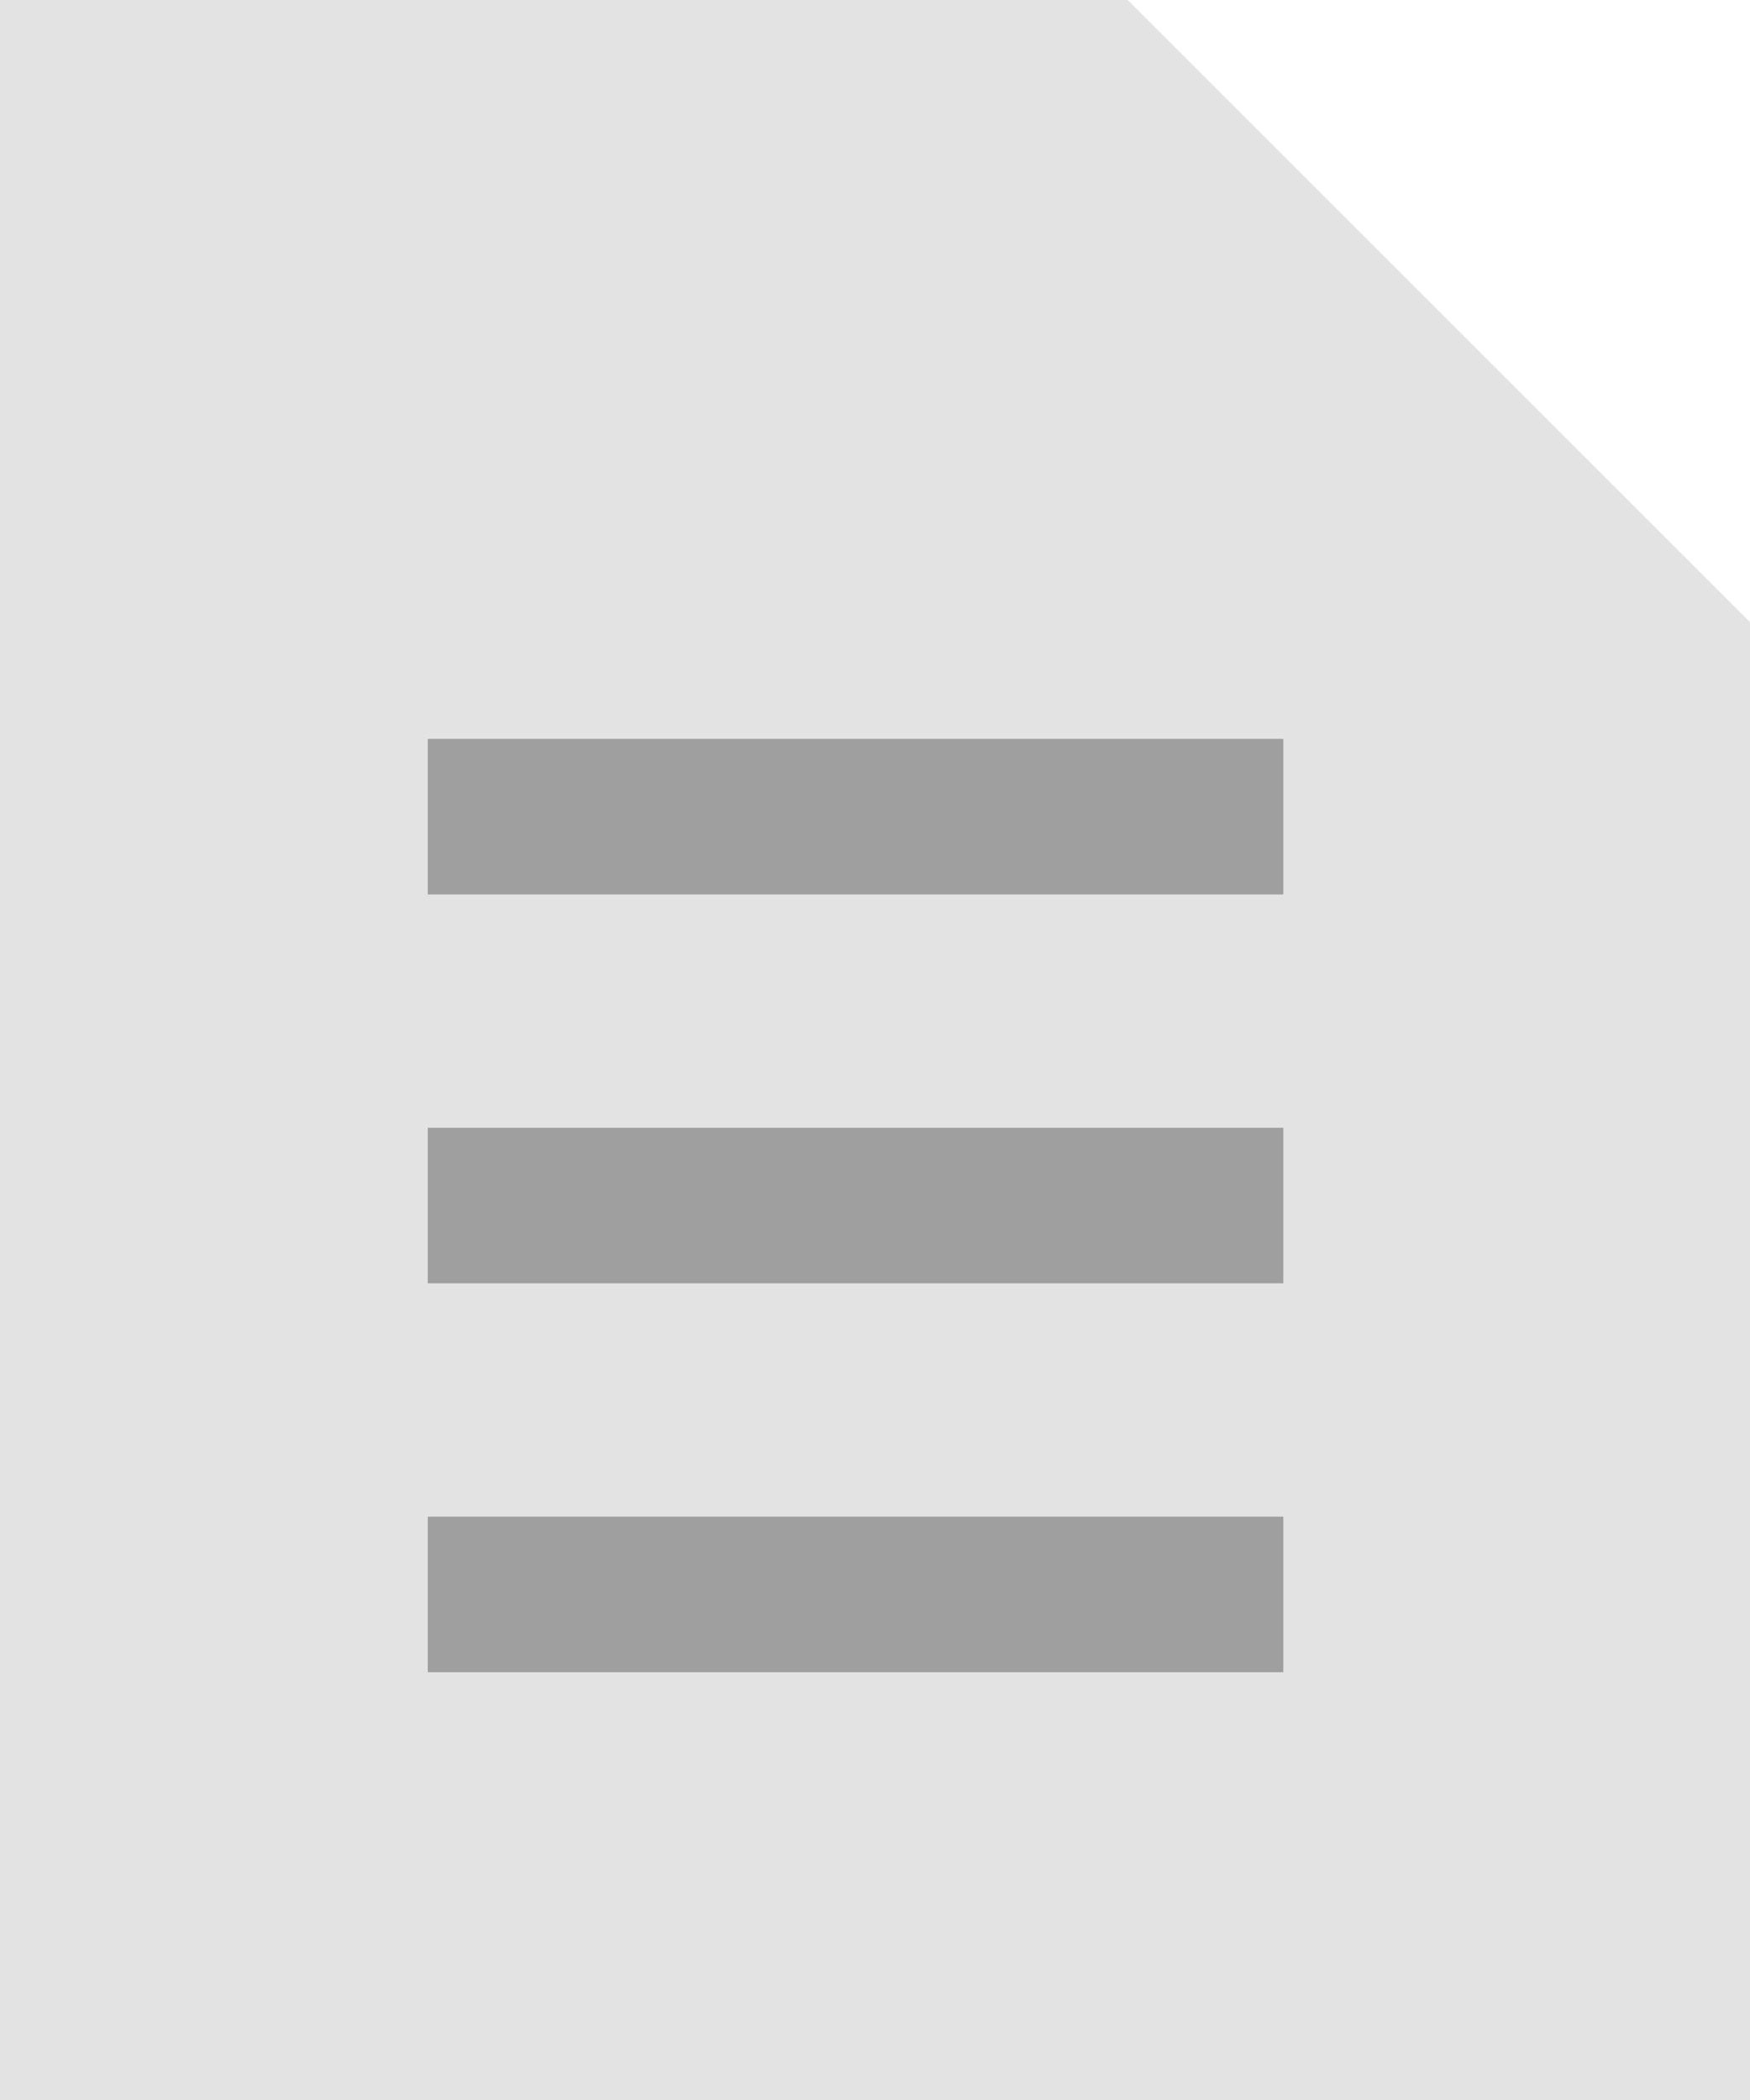 <svg width="45px" height="54px" viewBox="0 0 45 54" xmlns="http://www.w3.org/2000/svg" cl-svg="1533131663811"><defs/><g stroke="none" stroke-width="1" fill="none" fill-rule="evenodd"><g><polygon fill="#E3E3E3" points="0 3.55271368e-15 0 54 45 54 45 16 29 0"/><path d="M11,19 L33,19 L33,23 L11,23 L11,19 Z M11,29 L33,29 L33,33 L11,33 L11,29 Z M11,39 L33,39 L33,43 L11,43 L11,39 Z" fill-opacity="0.3" fill="#000000"/></g></g></svg>